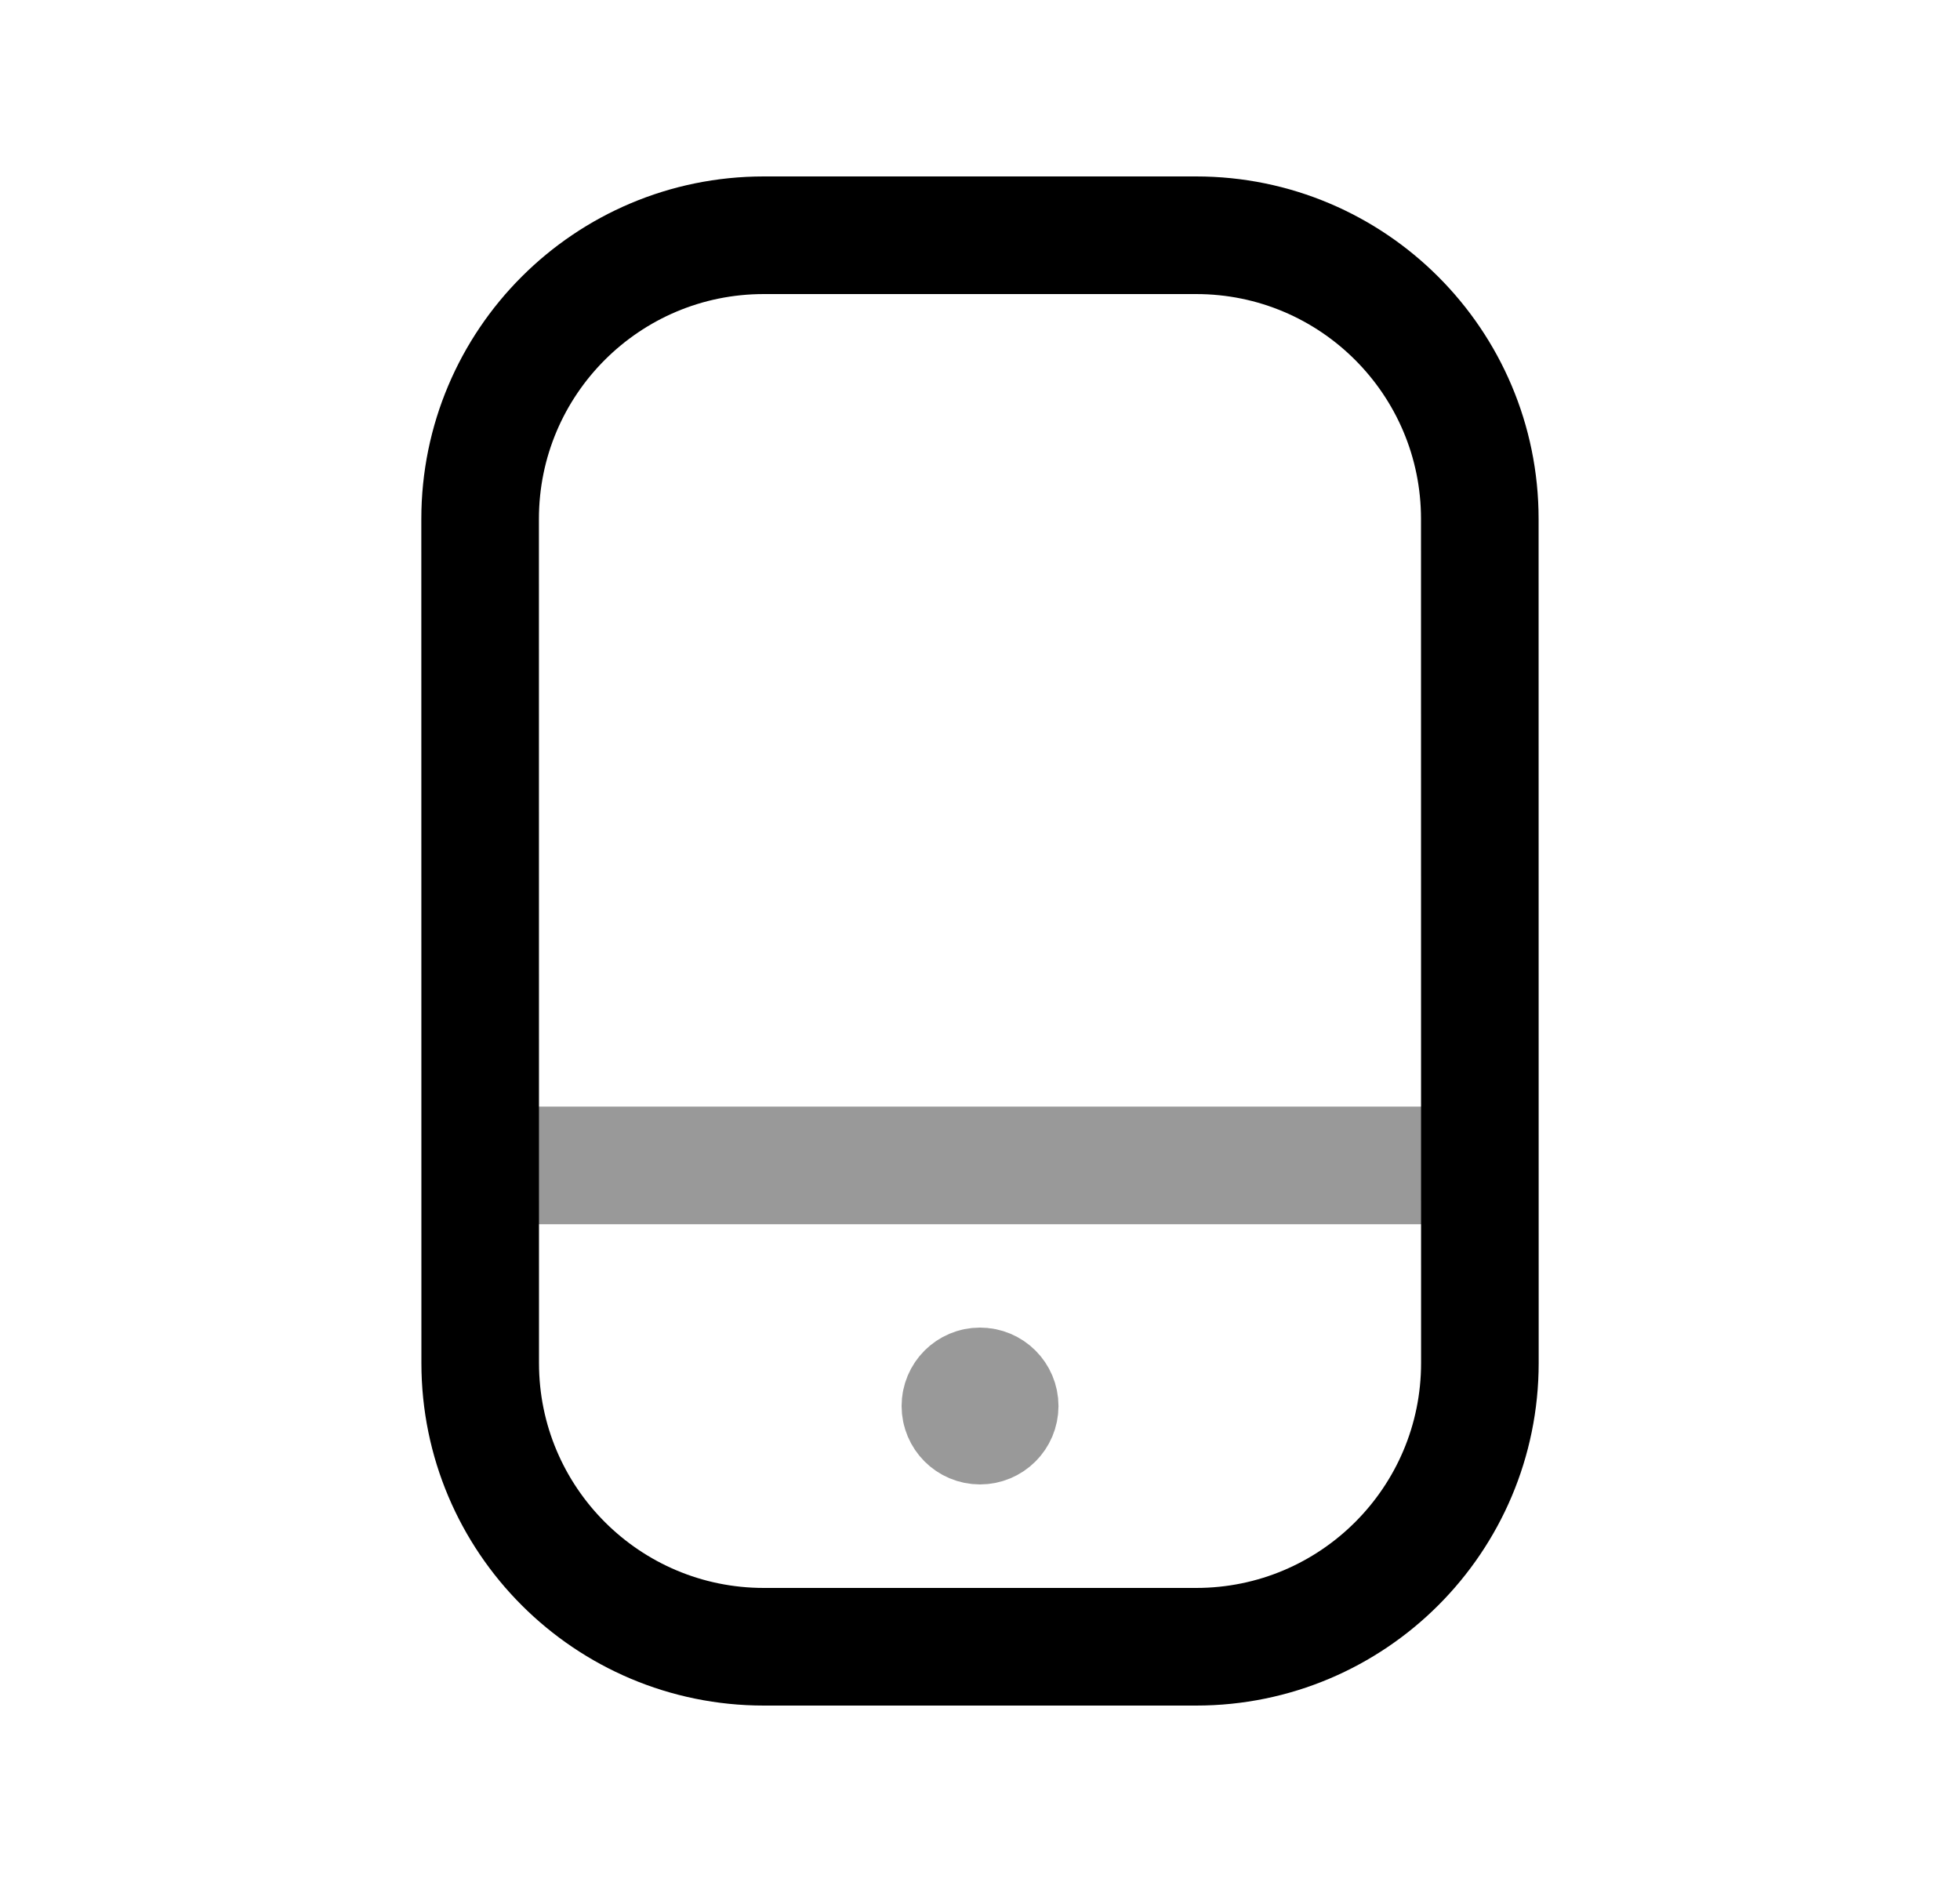 <svg width="25" height="24" viewBox="0 0 25 24" fill="none" xmlns="http://www.w3.org/2000/svg">
<path d="M18.875 6.618L18.876 17.381C18.876 19.38 17.256 21 15.257 21H9.743C7.745 21 6.125 19.38 6.125 17.383L6.124 6.618C6.124 4.62 7.744 3 9.742 3H15.257C17.255 3 18.875 4.62 18.875 6.618Z" stroke="black" stroke-width="1.5" stroke-linecap="round" stroke-linejoin="round"/>
<path opacity="0.4" d="M6.135 14.862H18.867" stroke="black" stroke-width="1.5" stroke-linecap="round" stroke-linejoin="round"/>
<path opacity="0.4" d="M12.5 17.981V17.933M12.5 17.68C12.362 17.68 12.25 17.792 12.25 17.93C12.25 18.068 12.362 18.18 12.5 18.18C12.639 18.18 12.751 18.068 12.751 17.93C12.751 17.792 12.639 17.68 12.5 17.68Z" stroke="black" stroke-width="1.5" stroke-linecap="round" stroke-linejoin="round"/>
</svg>
